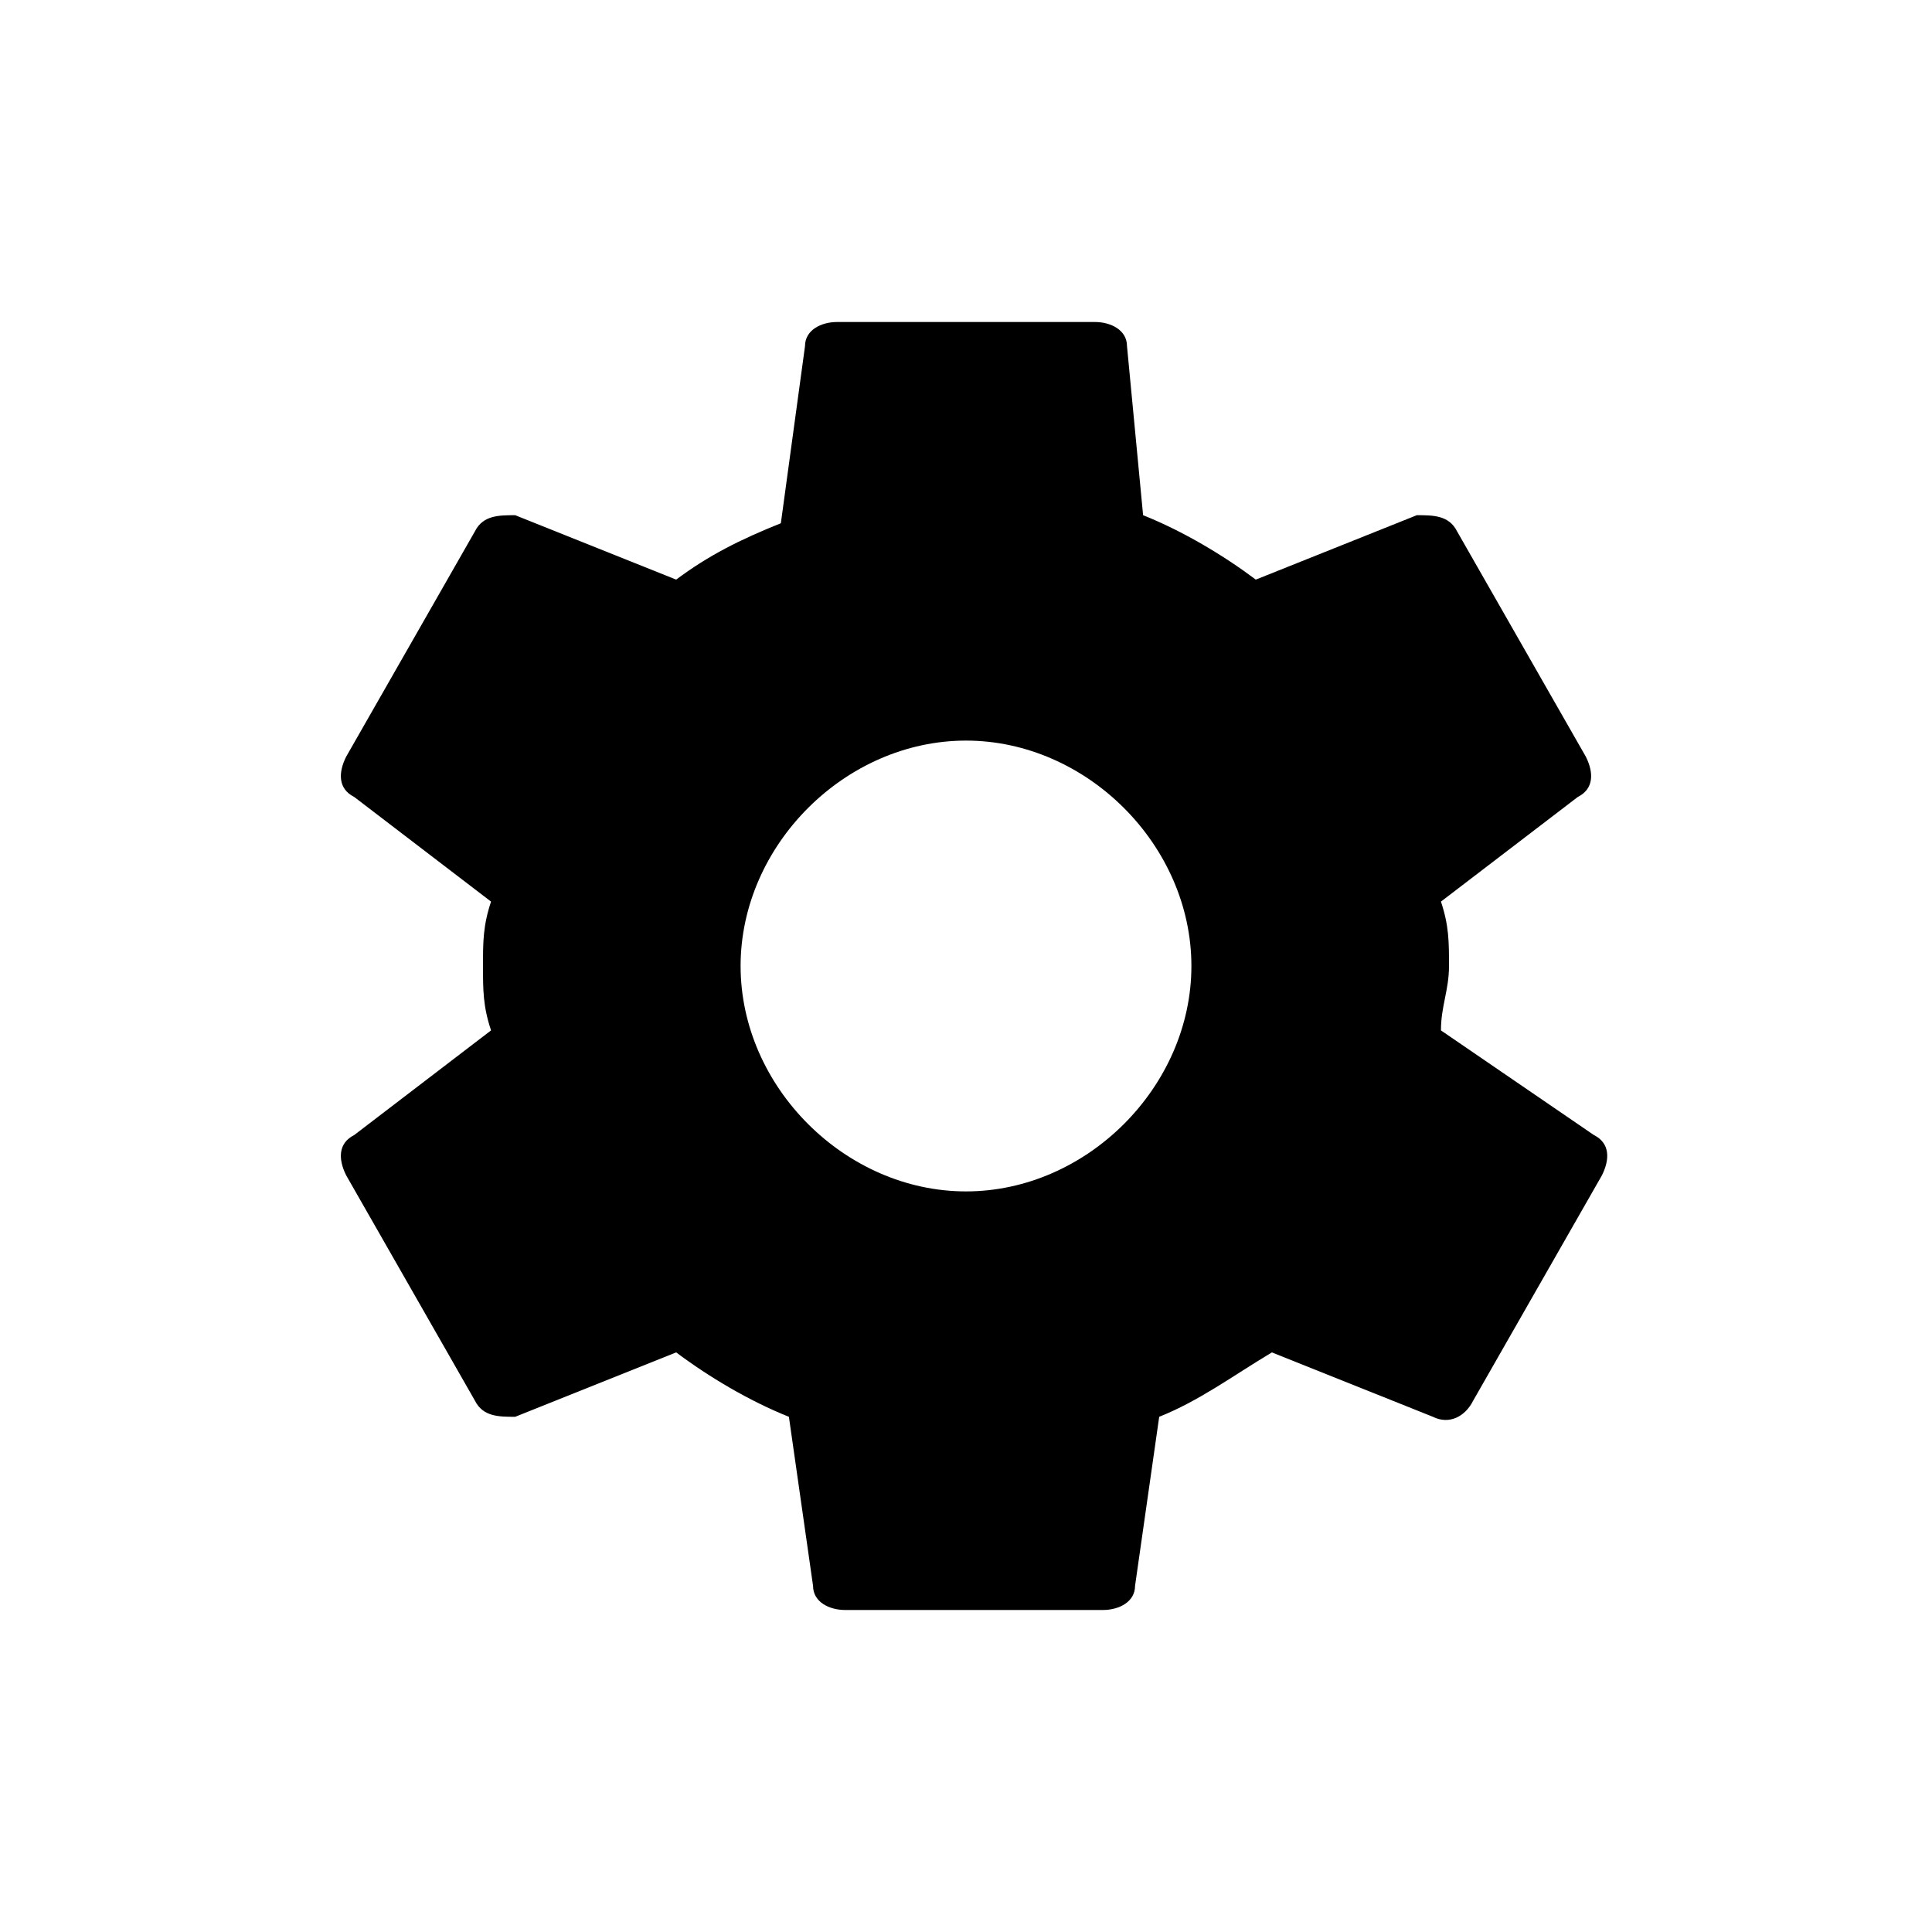 <?xml version="1.0" encoding="utf-8"?>
<!-- Generator: Adobe Illustrator 21.0.2, SVG Export Plug-In . SVG Version: 6.00 Build 0)  -->
<svg version="1.1" id="eds-icon--gear-chunky_svg"
	 xmlns="http://www.w3.org/2000/svg" xmlns:xlink="http://www.w3.org/1999/xlink" x="0px" y="0px" viewBox="0 0 24 24"
	 enable-background="new 0 0 24 24" xml:space="preserve">
<path id="eds-icon--gear-chunky_base" fill-rule="evenodd" clip-rule="evenodd" d="M12,14.8c-1.5,0-2.8-1.3-2.8-2.8
	s1.3-2.8,2.8-2.8s2.8,1.3,2.8,2.8S13.5,14.8,12,14.8z M17.9,12.8c0-0.3,0.1-0.5,0.1-0.8c0-0.3,0-0.5-0.1-0.8l1.7-1.3
	c0.2-0.1,0.2-0.3,0.1-0.5l-1.6-2.8c-0.1-0.2-0.3-0.2-0.5-0.2l-2,0.8c-0.4-0.3-0.9-0.6-1.4-0.8L14,4.3C14,4.1,13.8,4,13.6,4h-3.2
	C10.2,4,10,4.1,10,4.3L9.7,6.5C9.2,6.7,8.8,6.9,8.4,7.2l-2-0.8C6.2,6.4,6,6.4,5.9,6.6L4.3,9.4C4.2,9.6,4.2,9.8,4.4,9.9l1.7,1.3
	C6,11.5,6,11.7,6,12s0,0.5,0.1,0.8l-1.7,1.3c-0.2,0.1-0.2,0.3-0.1,0.5l1.6,2.8c0.1,0.2,0.3,0.2,0.5,0.2l2-0.8
	c0.4,0.3,0.9,0.6,1.4,0.8l0.3,2.1c0,0.2,0.2,0.3,0.4,0.3h3.2c0.2,0,0.4-0.1,0.4-0.3l0.3-2.1c0.5-0.2,0.9-0.5,1.4-0.8l2,0.8
	c0.2,0.1,0.4,0,0.5-0.2l1.6-2.8c0.1-0.2,0.1-0.4-0.1-0.5L17.9,12.8z"/>
</svg>

